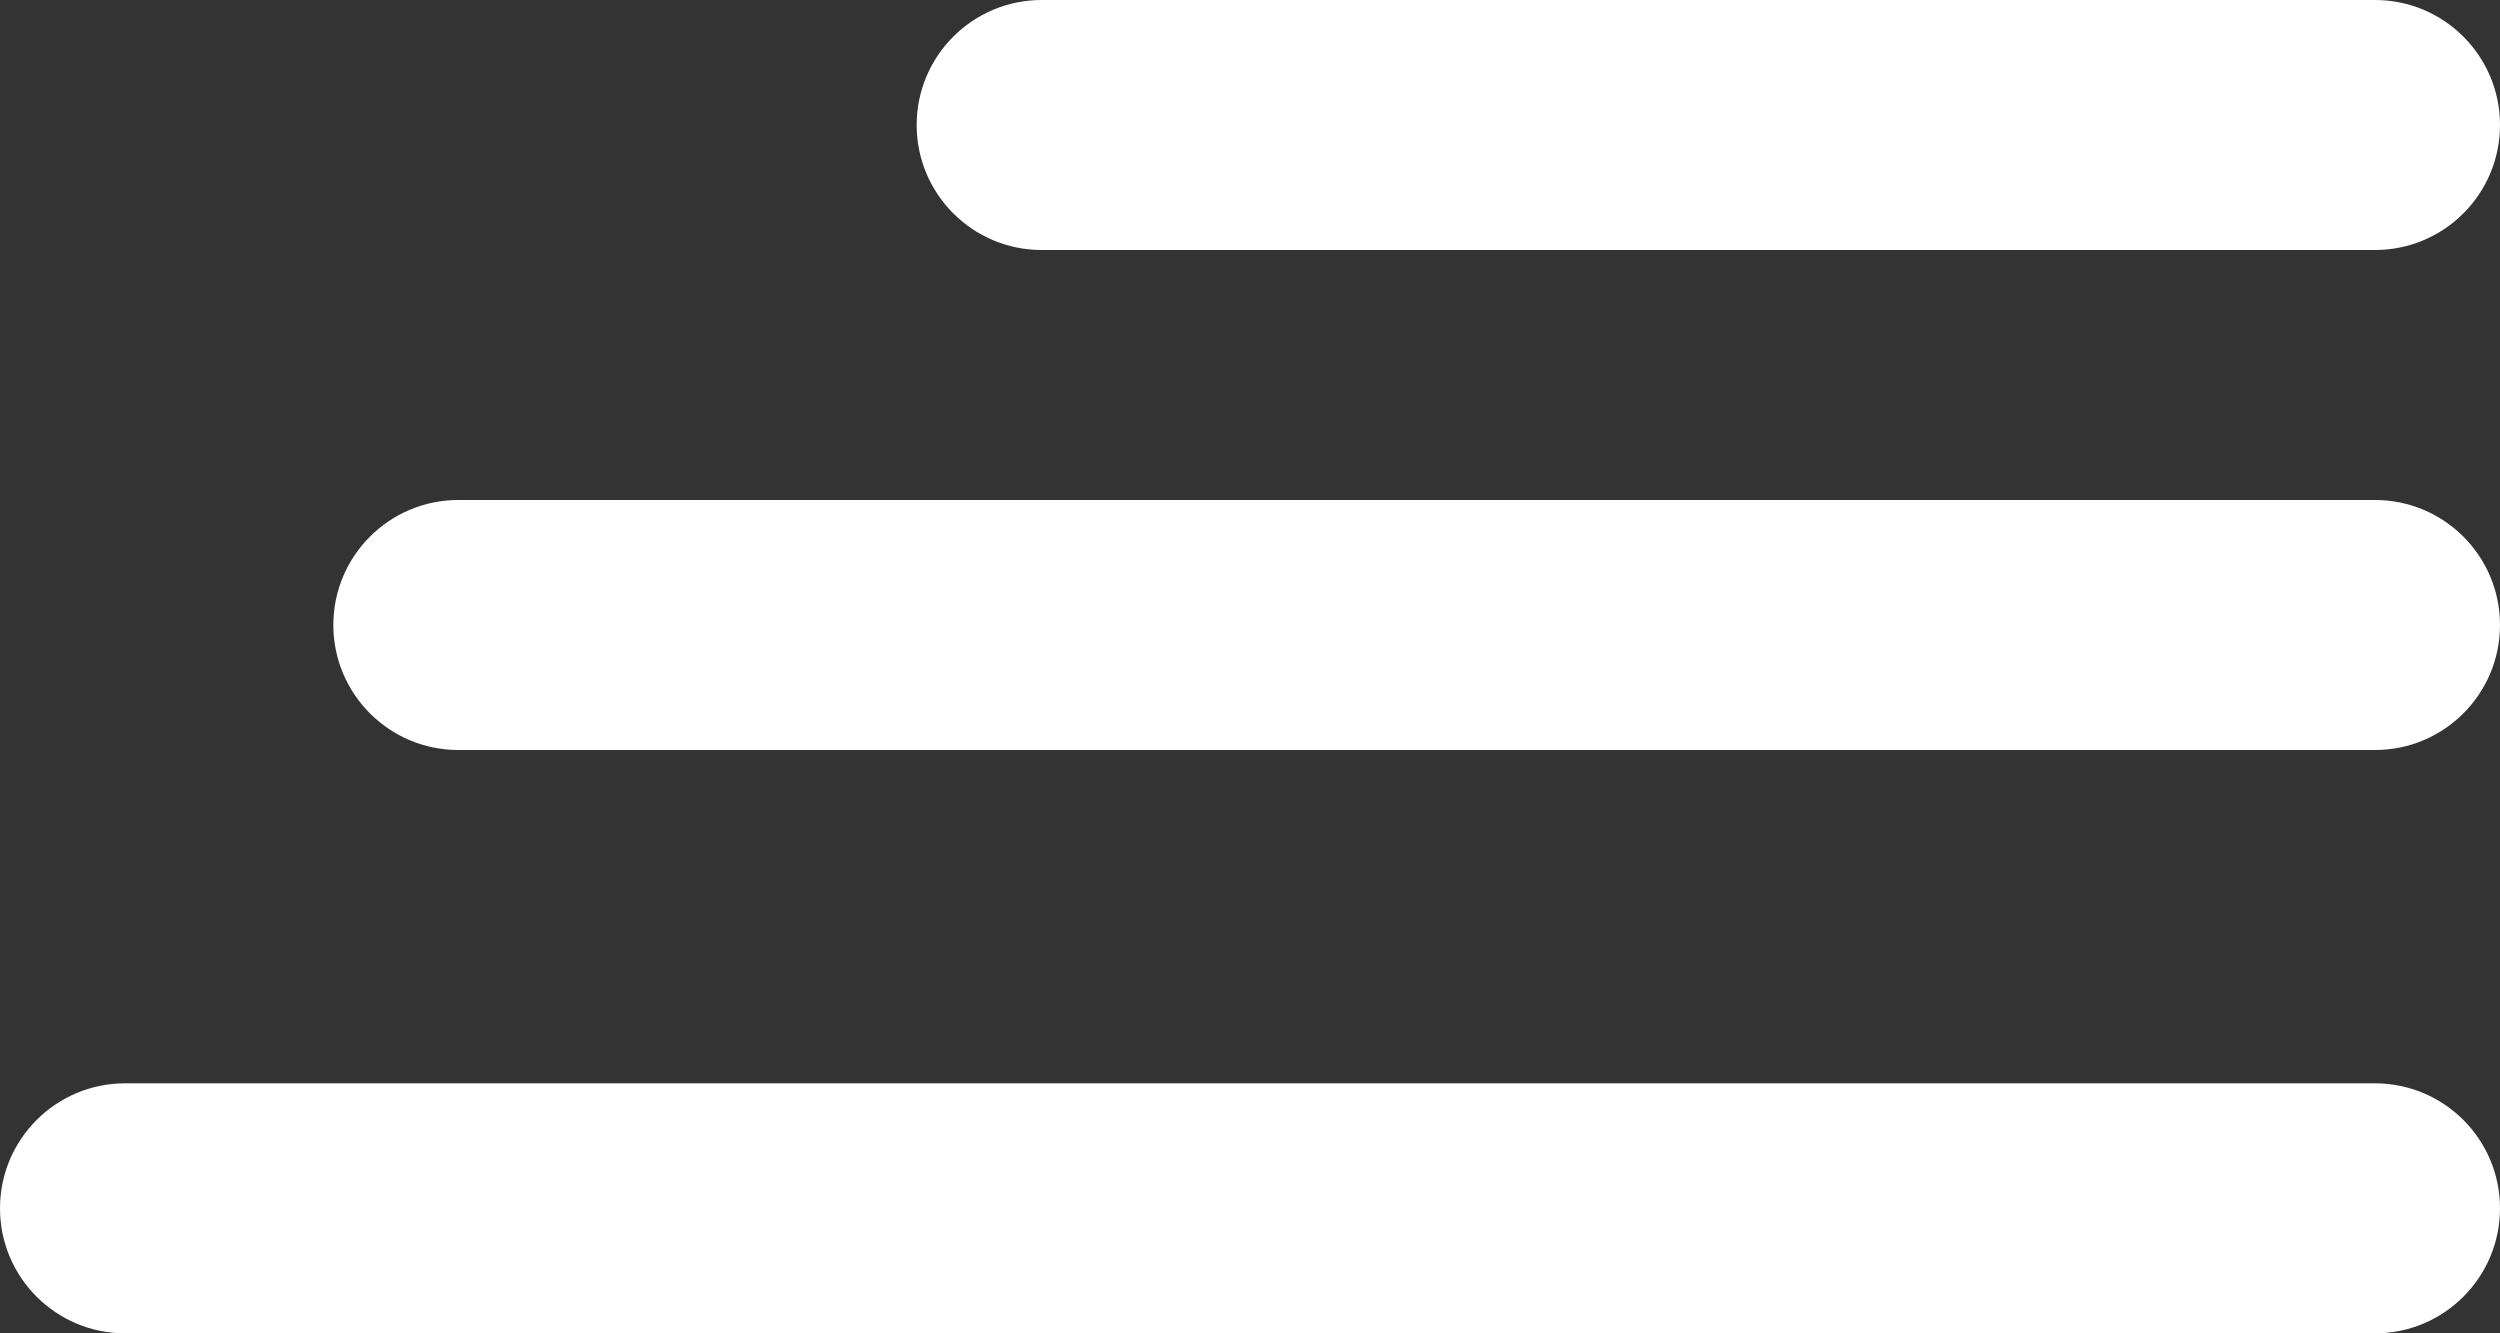 <svg width="30" height="16" viewBox="0 0 30 16" fill="none" xmlns="http://www.w3.org/2000/svg">
<rect x="0" y="0" width="30" height="16" fill="#333333" stroke="none"/>
<path d="M0 14.5C0 13.672 0.672 13 1.5 13H28.5C29.328 13 30 13.672 30 14.5C30 15.328 29.328 16 28.5 16H1.5C0.672 16 0 15.328 0 14.5Z" fill="white"/>
<path d="M4 7.5C4 6.672 4.672 6 5.5 6H28.5C29.328 6 30 6.672 30 7.5C30 8.328 29.328 9 28.5 9H5.5C4.672 9 4 8.328 4 7.5Z" fill="white"/>
<path d="M11 1.5C11 0.672 11.672 0 12.5 0H28.5C29.328 0 30 0.672 30 1.5C30 2.328 29.328 3 28.5 3H12.5C11.672 3 11 2.328 11 1.5Z" fill="white"/>
</svg>
